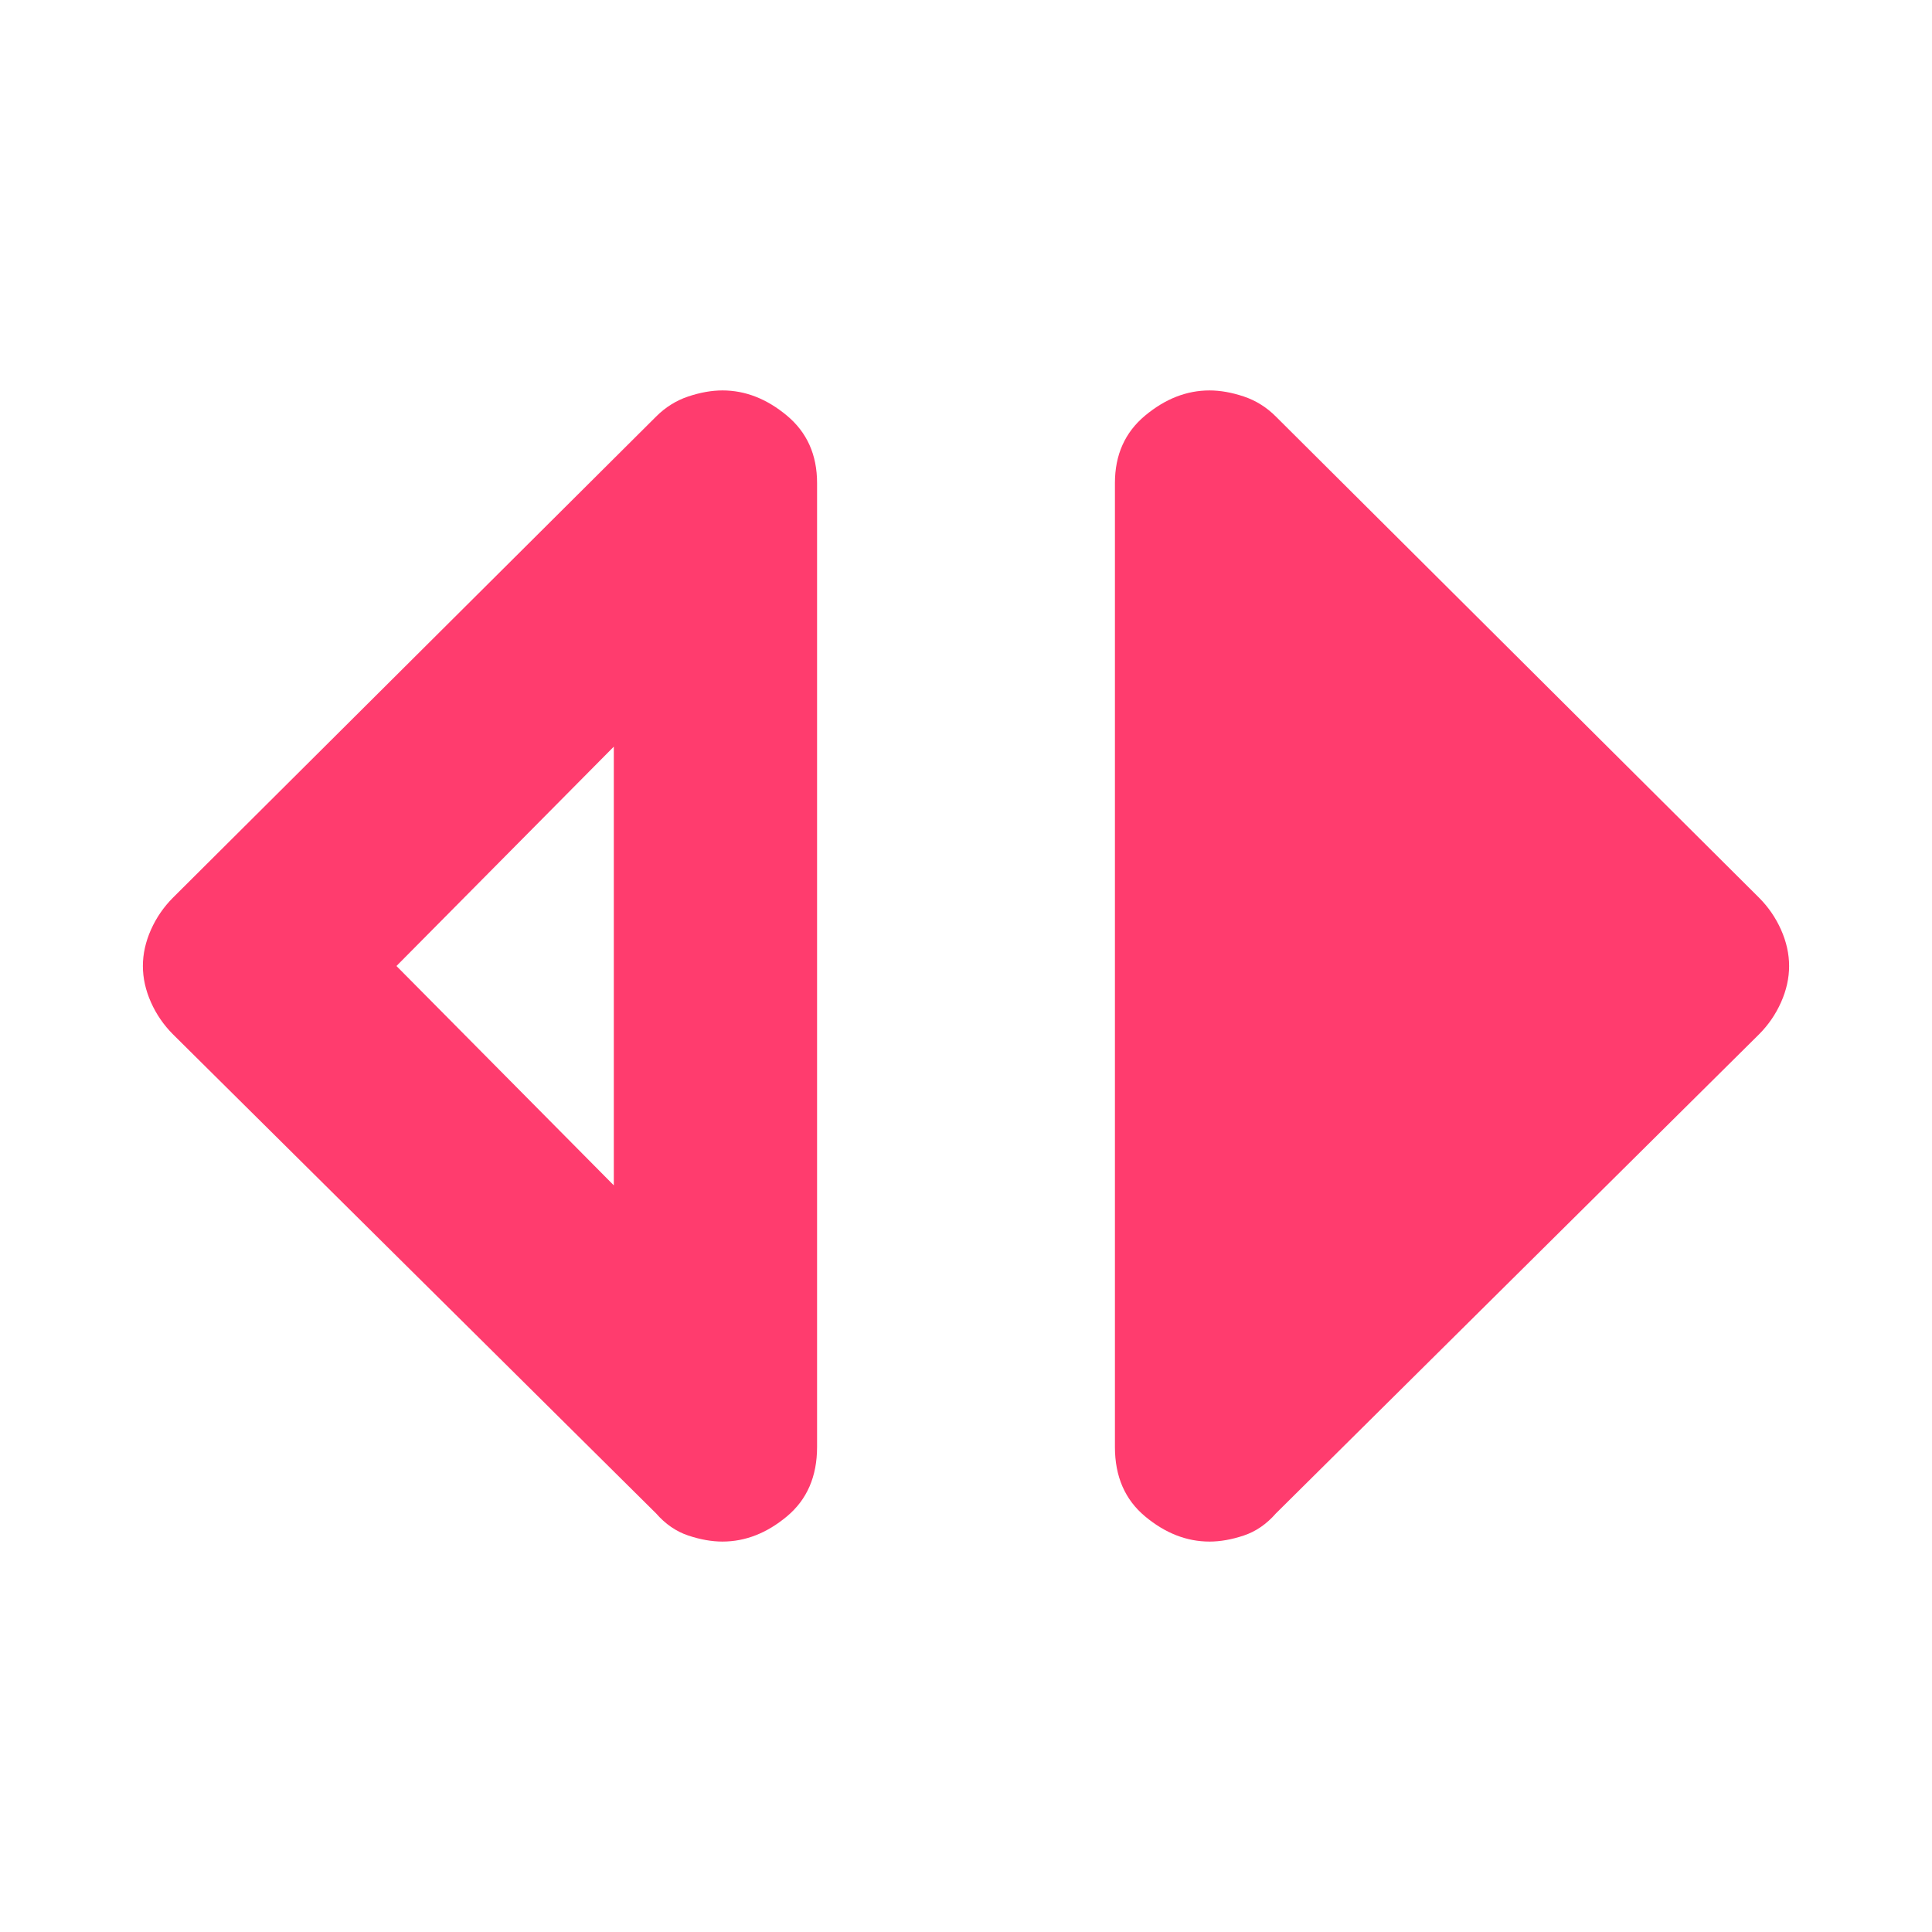 <svg height="48" viewBox="0 -960 960 960" width="48" xmlns="http://www.w3.org/2000/svg"><path fill="rgb(255, 60, 110)" d="m359-194q-8 0-17-3t-16-11l-240-238q-7-7-11-16t-4-18q0-9 4-18t11-16l240-239q7-7 16-10t17-3q17 0 32 12.5t15 33.5v479q0 22-15 34.5t-32 12.5zm-54-177v-218l-108 109zm296 177q-17 0-32-12.5t-15-34.5v-479q0-21 15-33.5t32-12.5q8 0 17 3t16 10l240 239q7 7 11 16t4 18q0 9-4 18t-11 16l-240 238q-7 8-16 11t-17 3z"/></svg>